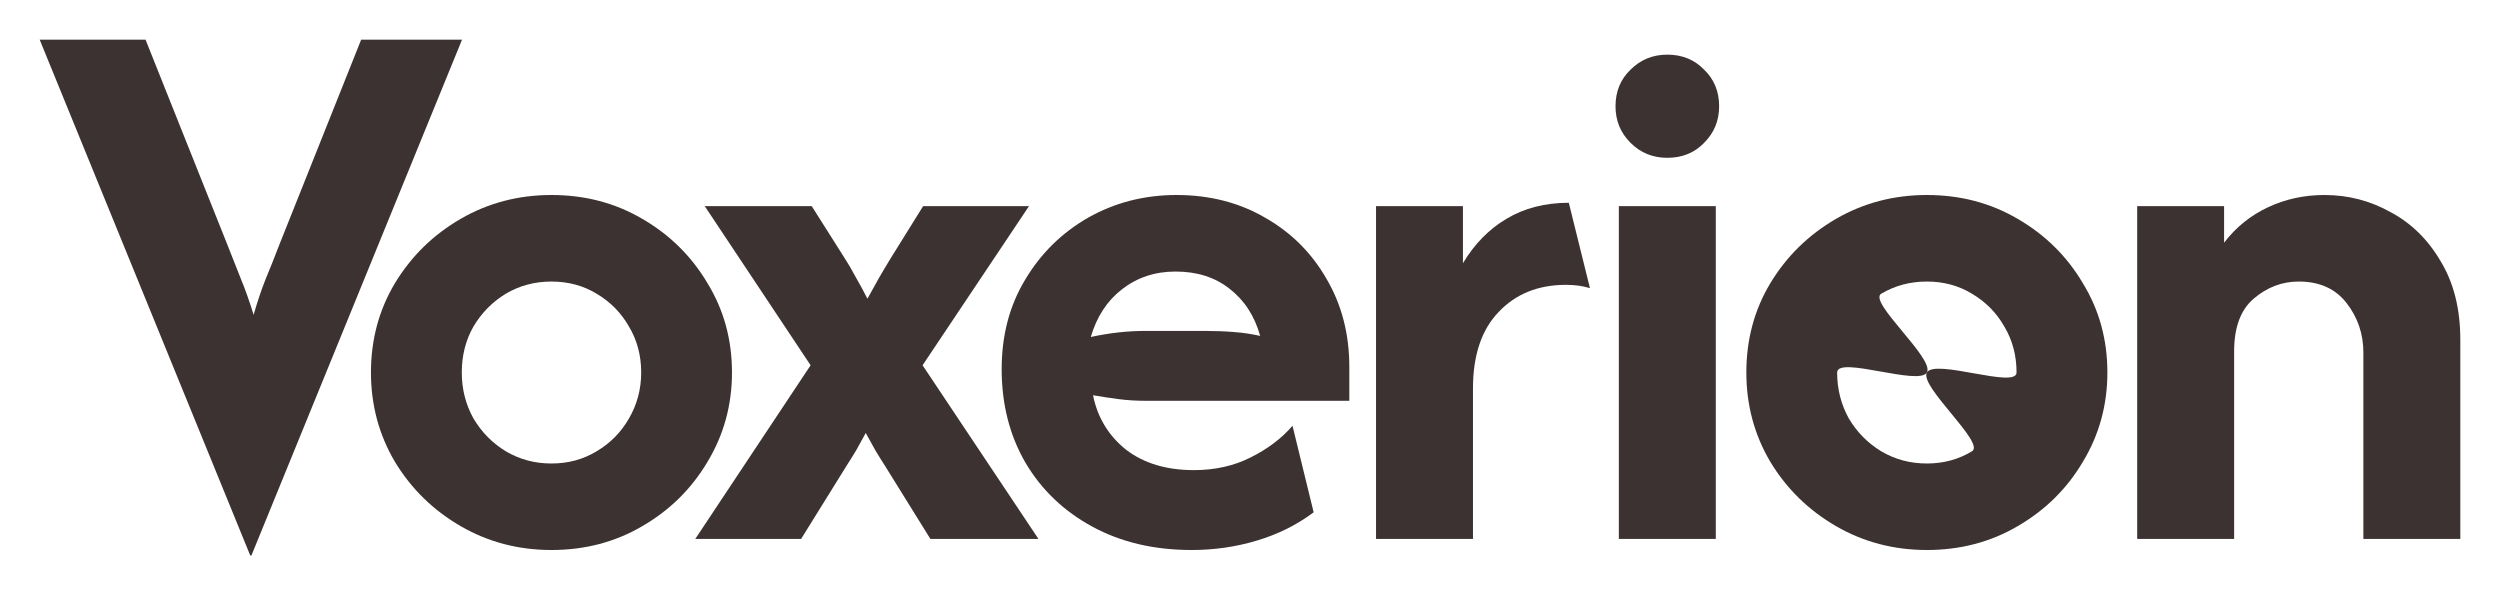 <svg width="63" height="15" viewBox="0 0 63 15" fill="none" xmlns="http://www.w3.org/2000/svg">
<g filter="url(#filter0_d_2432_10454)">
<path d="M6.307 14L1 1H3.668L5.732 6.172C5.844 6.461 5.956 6.745 6.069 7.025C6.181 7.295 6.288 7.598 6.391 7.933C6.485 7.607 6.583 7.314 6.686 7.053C6.799 6.782 6.916 6.489 7.037 6.172L9.101 1H11.643L6.335 14H6.307Z" fill="#3D3232"/>
<path d="M13.897 13.86C13.064 13.86 12.301 13.66 11.609 13.259C10.916 12.858 10.364 12.318 9.952 11.638C9.55 10.957 9.348 10.207 9.348 9.387C9.348 8.558 9.55 7.808 9.952 7.137C10.364 6.456 10.916 5.916 11.609 5.515C12.301 5.114 13.064 4.914 13.897 4.914C14.74 4.914 15.503 5.114 16.186 5.515C16.878 5.916 17.426 6.456 17.829 7.137C18.24 7.808 18.446 8.558 18.446 9.387C18.446 10.207 18.24 10.957 17.829 11.638C17.426 12.318 16.878 12.858 16.186 13.259C15.503 13.66 14.74 13.86 13.897 13.86ZM13.897 11.68C14.319 11.68 14.698 11.577 15.035 11.372C15.381 11.167 15.652 10.892 15.849 10.547C16.055 10.193 16.158 9.806 16.158 9.387C16.158 8.958 16.055 8.572 15.849 8.227C15.652 7.882 15.381 7.607 15.035 7.402C14.698 7.197 14.319 7.095 13.897 7.095C13.476 7.095 13.092 7.197 12.746 7.402C12.409 7.607 12.138 7.882 11.932 8.227C11.735 8.572 11.637 8.958 11.637 9.387C11.637 9.806 11.735 10.193 11.932 10.547C12.138 10.892 12.409 11.167 12.746 11.372C13.092 11.577 13.476 11.68 13.897 11.68Z" fill="#3D3232"/>
<path d="M17.521 13.581L20.427 9.205L17.759 5.194H20.455L21.269 6.48C21.372 6.638 21.471 6.806 21.564 6.983C21.667 7.16 21.765 7.342 21.859 7.528C21.962 7.342 22.06 7.165 22.154 6.997C22.257 6.82 22.36 6.647 22.463 6.48L23.263 5.194H25.931L23.249 9.205L26.169 13.581H23.446L22.308 11.749C22.224 11.619 22.14 11.484 22.056 11.344C21.971 11.195 21.892 11.05 21.817 10.911C21.742 11.05 21.663 11.195 21.578 11.344C21.494 11.484 21.41 11.619 21.326 11.749L20.188 13.581H17.521Z" fill="#3D3232"/>
<path d="M30.029 13.86C29.084 13.86 28.251 13.665 27.53 13.273C26.809 12.882 26.248 12.346 25.845 11.666C25.443 10.976 25.242 10.188 25.242 9.303C25.242 8.455 25.438 7.705 25.831 7.053C26.224 6.391 26.753 5.869 27.418 5.487C28.092 5.105 28.836 4.914 29.65 4.914C30.483 4.914 31.227 5.105 31.883 5.487C32.538 5.86 33.053 6.372 33.427 7.025C33.811 7.677 34.003 8.418 34.003 9.247V10.1H28.864C28.63 10.1 28.405 10.086 28.19 10.058C27.975 10.03 27.759 9.997 27.544 9.96C27.657 10.519 27.933 10.976 28.373 11.33C28.822 11.675 29.393 11.847 30.085 11.847C30.619 11.847 31.096 11.74 31.518 11.526C31.948 11.312 32.299 11.046 32.571 10.729L33.104 12.91C32.683 13.226 32.206 13.464 31.672 13.623C31.148 13.781 30.6 13.86 30.029 13.86ZM27.488 8.492C27.956 8.39 28.415 8.339 28.864 8.339H30.352C30.614 8.339 30.862 8.348 31.096 8.367C31.33 8.385 31.55 8.418 31.756 8.465C31.616 7.961 31.358 7.565 30.984 7.276C30.619 6.987 30.165 6.843 29.622 6.843C29.107 6.843 28.658 6.992 28.274 7.29C27.9 7.579 27.638 7.98 27.488 8.492Z" fill="#3D3232"/>
<path d="M34.676 13.581V5.194H36.866V6.633C37.156 6.149 37.521 5.776 37.961 5.515C38.41 5.245 38.935 5.11 39.534 5.11L40.067 7.262C39.889 7.206 39.688 7.178 39.464 7.178C38.761 7.178 38.195 7.407 37.765 7.863C37.334 8.311 37.119 8.954 37.119 9.792V13.581H34.676Z" fill="#3D3232"/>
<path d="M40.795 13.581V5.194H43.238V13.581H40.795ZM42.016 3.977C41.651 3.977 41.342 3.852 41.09 3.6C40.837 3.348 40.711 3.041 40.711 2.677C40.711 2.305 40.837 1.997 41.09 1.755C41.342 1.503 41.651 1.377 42.016 1.377C42.391 1.377 42.7 1.503 42.943 1.755C43.196 1.997 43.322 2.305 43.322 2.677C43.322 3.041 43.196 3.348 42.943 3.6C42.7 3.852 42.391 3.977 42.016 3.977Z" fill="#3D3232"/>
<path d="M48.557 13.86C47.724 13.86 46.961 13.66 46.268 13.259C45.576 12.858 45.023 12.318 44.612 11.638C44.209 10.957 44.008 10.207 44.008 9.387C44.008 8.558 44.209 7.808 44.612 7.137C45.023 6.456 45.576 5.916 46.268 5.515C46.961 5.114 47.724 4.914 48.557 4.914C49.399 4.914 50.162 5.114 50.845 5.515C51.538 5.916 52.086 6.456 52.488 7.137C52.9 7.808 53.106 8.558 53.106 9.387C53.106 10.207 52.9 10.957 52.488 11.638C52.086 12.318 51.538 12.858 50.845 13.259C50.162 13.66 49.399 13.86 48.557 13.86ZM48.557 11.68C48.978 11.68 49.357 11.577 49.694 11.372C50.04 11.167 48.36 9.732 48.557 9.387C48.763 9.033 50.817 9.806 50.817 9.387C50.817 8.958 50.714 8.572 50.508 8.227C50.312 7.882 50.04 7.607 49.694 7.402C49.357 7.197 48.978 7.095 48.557 7.095C48.136 7.095 47.752 7.197 47.406 7.402C47.069 7.607 48.763 9.042 48.557 9.387C48.36 9.732 46.296 8.958 46.296 9.387C46.296 9.806 46.395 10.193 46.591 10.547C46.797 10.892 47.069 11.167 47.406 11.372C47.752 11.577 48.136 11.68 48.557 11.68Z" fill="#3D3232"/>
<path d="M53.857 13.581V5.194H56.047V6.116C56.346 5.725 56.716 5.427 57.156 5.222C57.596 5.016 58.069 4.914 58.574 4.914C59.173 4.914 59.73 5.058 60.245 5.347C60.769 5.627 61.19 6.042 61.509 6.591C61.836 7.132 62 7.789 62 8.562V13.581H59.557V8.884C59.557 8.418 59.417 8.003 59.136 7.64C58.855 7.276 58.453 7.095 57.928 7.095C57.507 7.095 57.128 7.239 56.791 7.528C56.464 7.808 56.3 8.25 56.3 8.856V13.581H53.857Z" fill="#3D3232"/>
</g>
<defs>
<filter id="filter0_d_2432_10454" x="0" y="0" width="63" height="15" filterUnits="userSpaceOnUse" color-interpolation-filters="sRGB">
<feFlood flood-opacity="0" result="BackgroundImageFix"/>
<feColorMatrix in="SourceAlpha" type="matrix" values="0 0 0 0 0 0 0 0 0 0 0 0 0 0 0 0 0 0 127 0" result="hardAlpha"/>
<feOffset/>
<feGaussianBlur stdDeviation="0.5"/>
<feColorMatrix type="matrix" values="0 0 0 0 0.153 0 0 0 0 0.157 0 0 0 0 0.2 0 0 0 0.2 0"/>
<feBlend mode="normal" in2="BackgroundImageFix" result="effect1_dropShadow_2432_10454"/>
<feBlend mode="normal" in="SourceGraphic" in2="effect1_dropShadow_2432_10454" result="shape"/>
</filter>
</defs>
</svg>
